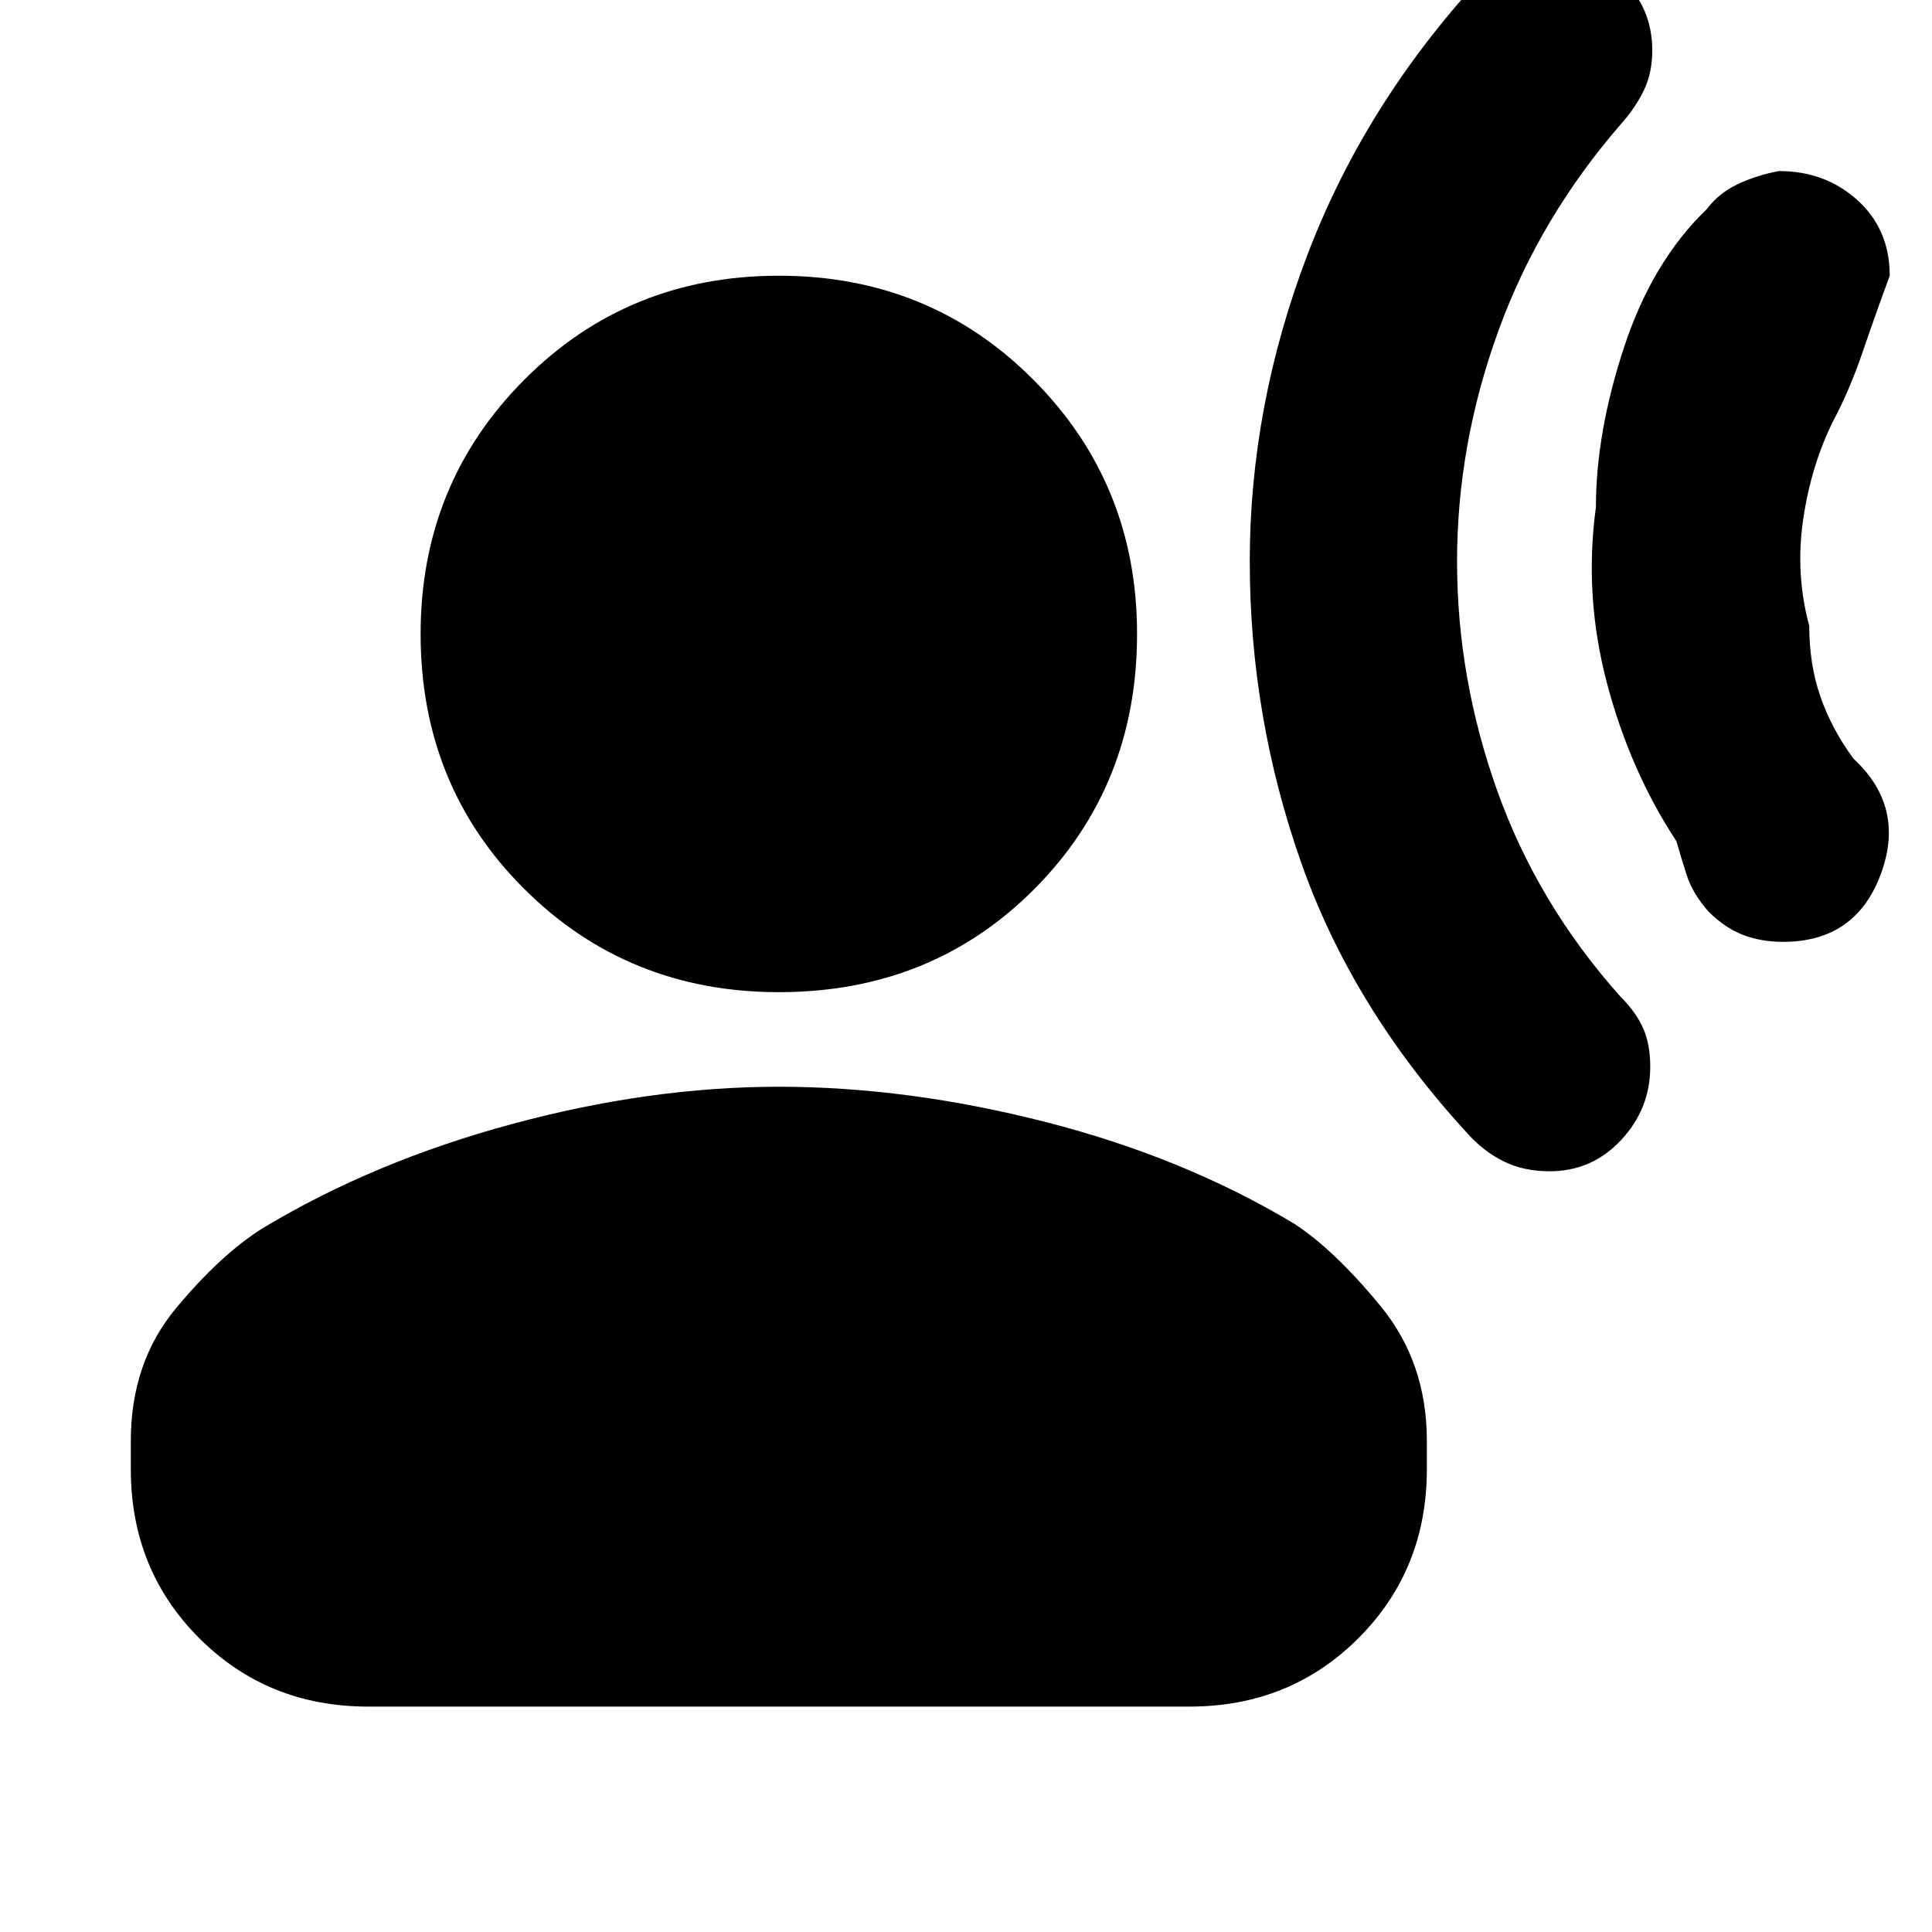 <svg xmlns="http://www.w3.org/2000/svg" height="20" viewBox="0 -960 960 960" width="20"><path d="M886-492q-11 0-20-3.5T849-507q-8-9-11-18.5t-5-16.5q-23-35-34.5-78.5T793-708q0-37 14-79.5t41-68.5q6-8 15.5-12.5T884-875q23 0 39 14.5t16 37.5q-7 19-13.5 38T911-751q-11 22-15 49t3 53q0 19 5.5 35t16.5 31q26 24 13.5 57.5T886-492ZM770-378q-13 0-23-5t-18-14q-57-62-82.5-134.5T621-681q0-77 28.5-152T735-970q8-8 16-11.5t19-3.5q21 0 36 14.5t15 35.5q0 11-4 19.5T806-899q-41 47-61.5 103.5T724-681q0 58 20 114t61 102q8 8 11.5 16t3.5 19q0 21-14.5 36.5T770-378Zm-383-89q-75 0-126.5-51.294T209-645q0-74.588 51.5-126.294T387-823q75 0 126.5 51.706T565-645q0 75.412-51 126.706T387-467ZM65-230v-14q0-39 22.5-66t43.5-40q55-33 123.5-51.5T387-420q64 0 132.5 17.5T643-352q20 13 43 41t23 67v14q0 50-34 84t-84 34H183q-50 0-84-34t-34-84Z"/></svg>